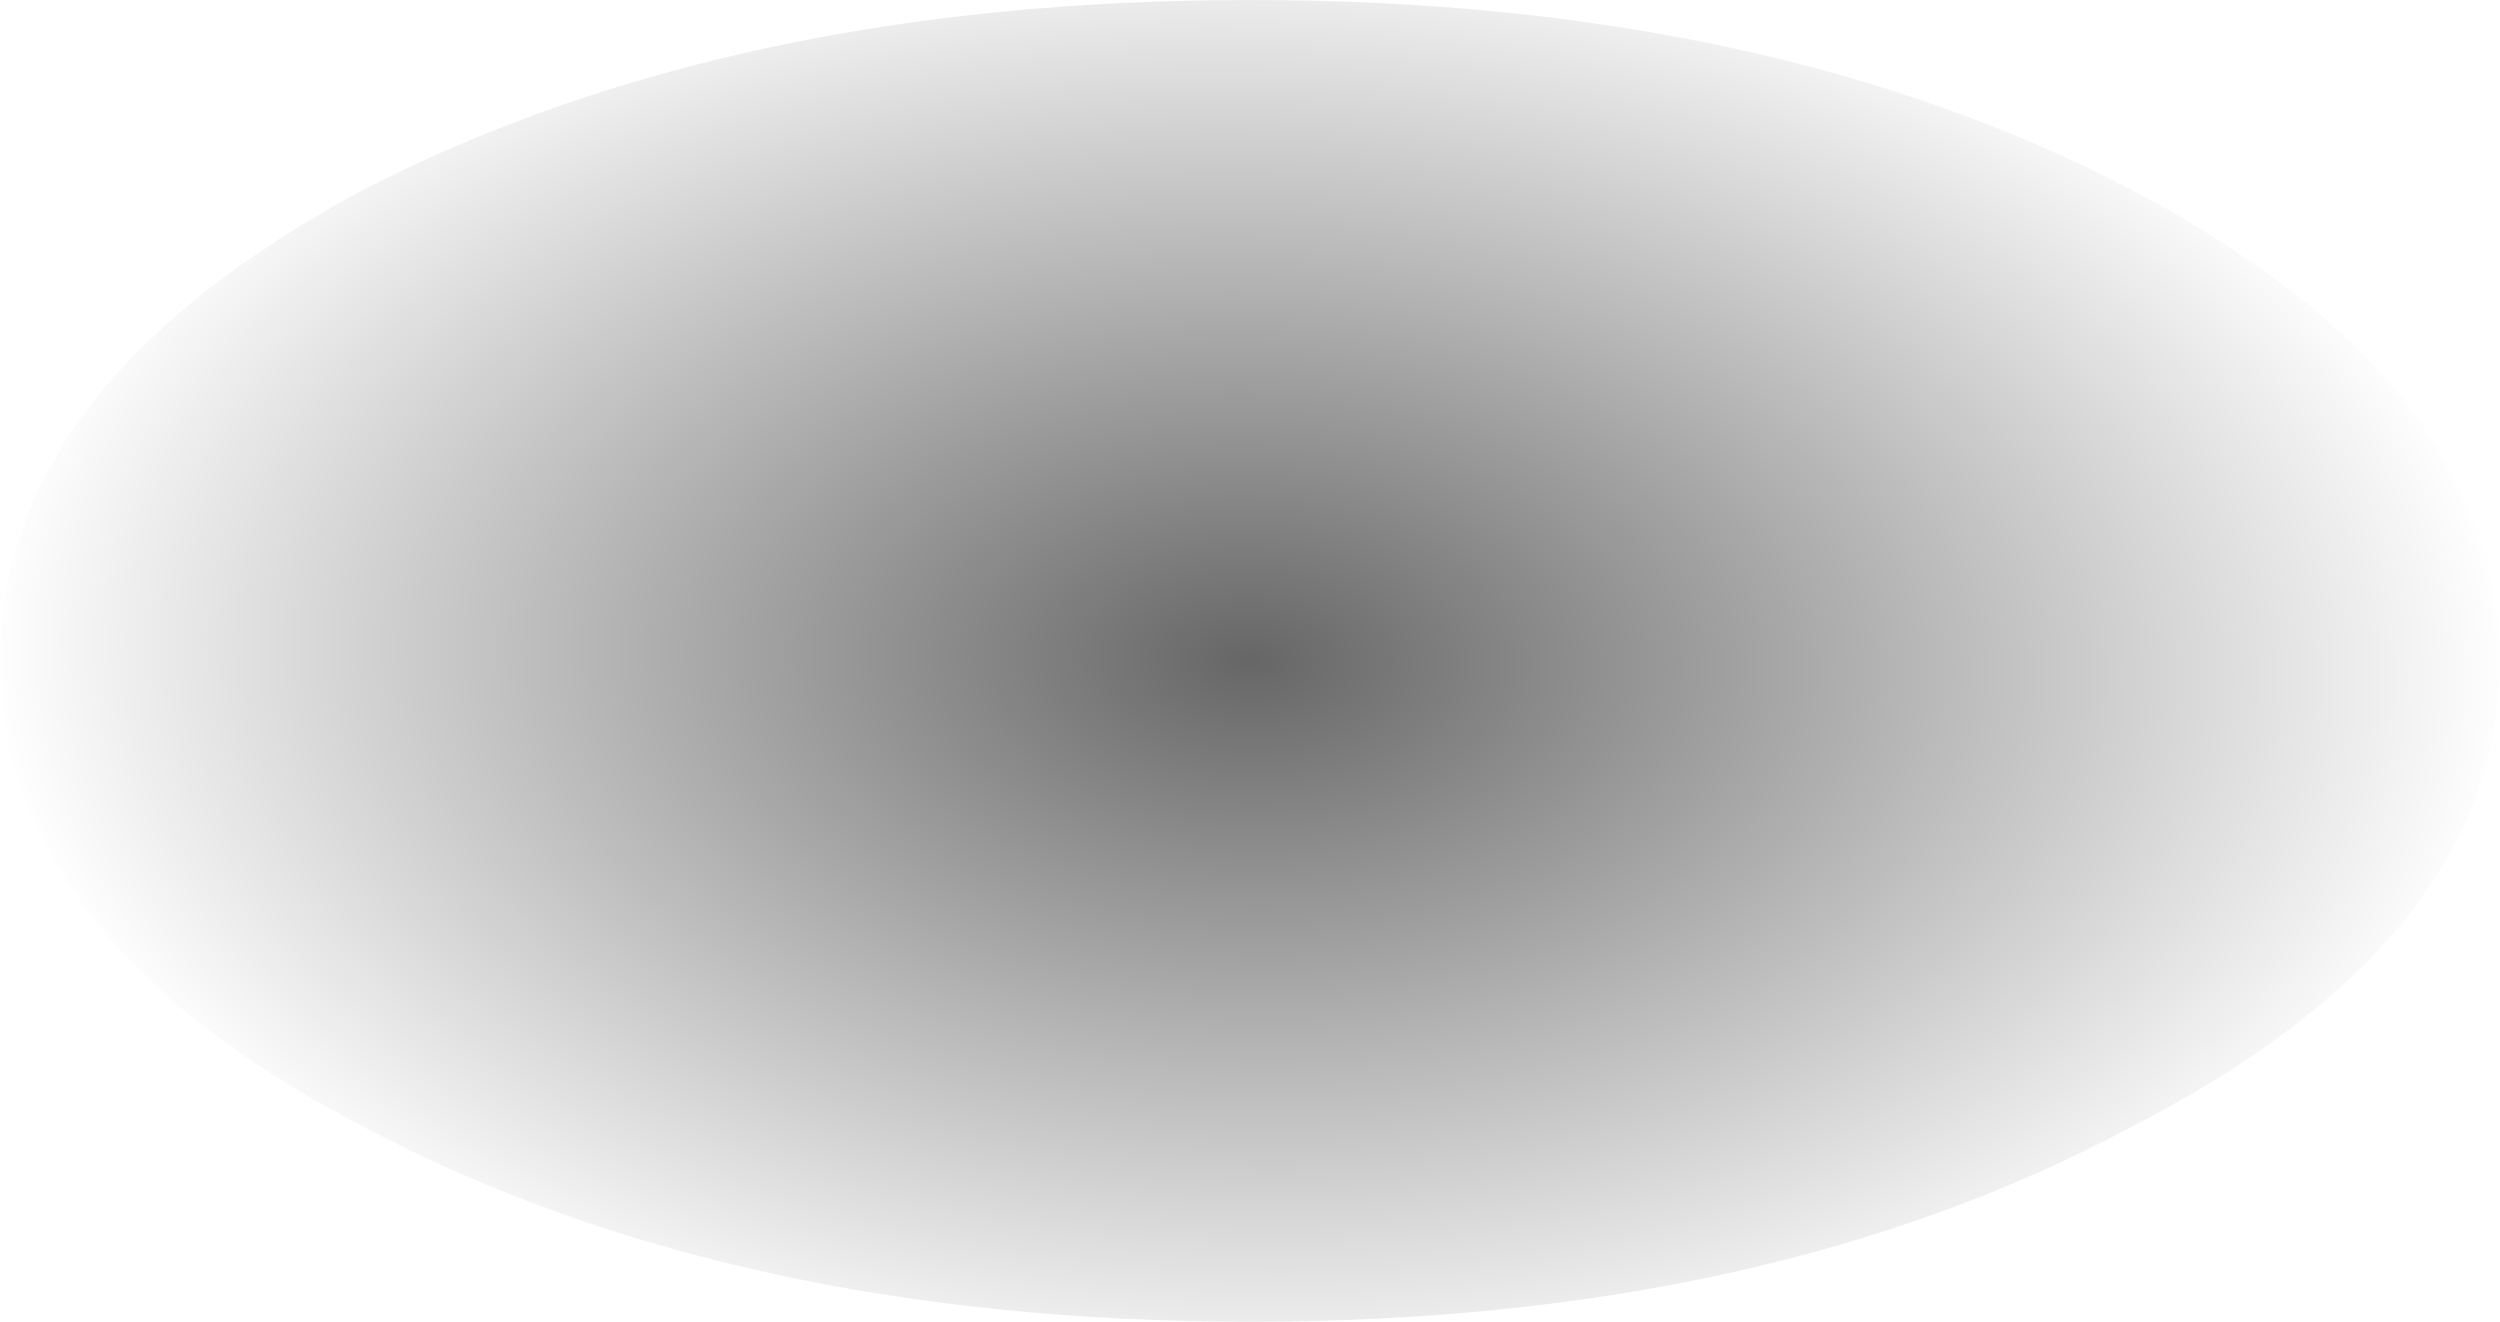 <?xml version="1.0" encoding="UTF-8" standalone="no"?>
<svg xmlns:xlink="http://www.w3.org/1999/xlink" height="12.9px" width="24.4px" xmlns="http://www.w3.org/2000/svg">
  <g transform="matrix(1.0, 0.0, 0.0, 1.0, -3.2, -17.5)">
    <path d="M3.2 23.95 Q3.2 26.65 6.75 28.5 10.35 30.4 15.4 30.4 20.45 30.4 24.0 28.5 27.6 26.65 27.6 23.95 27.6 21.25 24.0 19.35 20.45 17.5 15.4 17.5 10.35 17.5 6.75 19.35 3.2 21.25 3.2 23.95" fill="url(#gradient0)" fill-rule="evenodd" stroke="none">
      <animate attributeName="d" dur="2s" repeatCount="indefinite" values="M3.2 23.95 Q3.2 26.65 6.75 28.5 10.35 30.4 15.4 30.4 20.45 30.4 24.0 28.5 27.6 26.65 27.6 23.95 27.6 21.25 24.0 19.35 20.45 17.5 15.4 17.5 10.35 17.5 6.75 19.35 3.2 21.25 3.2 23.95;M3.2 22.95 Q3.2 25.2 6.75 26.8 10.35 28.4 15.4 28.4 20.45 28.4 24.0 26.8 27.6 25.2 27.6 22.95 27.6 20.7 24.0 19.1 20.45 17.5 15.4 17.5 10.35 17.5 6.75 19.1 3.2 20.7 3.2 22.95"/>
    </path>
    <path d="M3.2 23.95 Q3.2 21.25 6.75 19.35 10.35 17.5 15.4 17.5 20.45 17.5 24.0 19.35 27.6 21.25 27.6 23.95 27.6 26.65 24.0 28.5 20.45 30.4 15.4 30.4 10.35 30.4 6.75 28.5 3.2 26.65 3.2 23.95" fill="none" stroke="#000000" stroke-linecap="round" stroke-linejoin="round" stroke-opacity="0.0" stroke-width="1.0">
      <animate attributeName="stroke" dur="2s" repeatCount="indefinite" values="#000000;#000001"/>
      <animate attributeName="stroke-width" dur="2s" repeatCount="indefinite" values="0.0;0.0"/>
      <animate attributeName="fill-opacity" dur="2s" repeatCount="indefinite" values="0.0;0.0"/>
      <animate attributeName="d" dur="2s" repeatCount="indefinite" values="M3.2 23.95 Q3.2 21.25 6.75 19.35 10.35 17.5 15.4 17.5 20.45 17.5 24.0 19.35 27.6 21.25 27.6 23.95 27.6 26.65 24.0 28.5 20.45 30.4 15.4 30.4 10.35 30.4 6.75 28.5 3.2 26.65 3.2 23.95;M3.2 22.95 Q3.2 20.7 6.75 19.1 10.35 17.5 15.4 17.5 20.45 17.5 24.0 19.1 27.6 20.7 27.6 22.95 27.6 25.2 24.0 26.8 20.45 28.4 15.4 28.4 10.35 28.4 6.75 26.8 3.2 25.2 3.2 22.95"/>
    </path>
  </g>
  <defs>
    <radialGradient cx="0" cy="0" gradientTransform="matrix(4.0E-4, -0.009, 0.015, 5.0E-4, 15.4, 23.95)" gradientUnits="userSpaceOnUse" id="gradient0" r="819.2" spreadMethod="pad">
      <animateTransform additive="replace" attributeName="gradientTransform" dur="2s" from="1" repeatCount="indefinite" to="1" type="scale"/>
      <animateTransform additive="sum" attributeName="gradientTransform" dur="2s" from="15.4 23.95" repeatCount="indefinite" to="15.4 22.95" type="translate"/>
      <animateTransform additive="sum" attributeName="gradientTransform" dur="2s" from="-87.631" repeatCount="indefinite" to="-87.192" type="rotate"/>
      <animateTransform additive="sum" attributeName="gradientTransform" dur="2s" from="0.009 0.015" repeatCount="indefinite" to="0.007 0.015" type="scale"/>
      <animateTransform additive="sum" attributeName="gradientTransform" dur="2s" from="0.926" repeatCount="indefinite" to="2.609" type="skewX"/>
      <stop offset="0.0" stop-color="#000000" stop-opacity="0.6">
        <animate attributeName="offset" dur="2s" repeatCount="indefinite" values="0.0;0.0"/>
        <animate attributeName="stop-color" dur="2s" repeatCount="indefinite" values="#000000;#000001"/>
        <animate attributeName="stop-opacity" dur="2s" repeatCount="indefinite" values="0.6;0.6"/>
      </stop>
      <stop offset="1.0" stop-color="#000000" stop-opacity="0.0">
        <animate attributeName="offset" dur="2s" repeatCount="indefinite" values="1.0;1.0"/>
        <animate attributeName="stop-color" dur="2s" repeatCount="indefinite" values="#000000;#000001"/>
        <animate attributeName="stop-opacity" dur="2s" repeatCount="indefinite" values="0.0;0.0"/>
      </stop>
    </radialGradient>
  </defs>
</svg>
